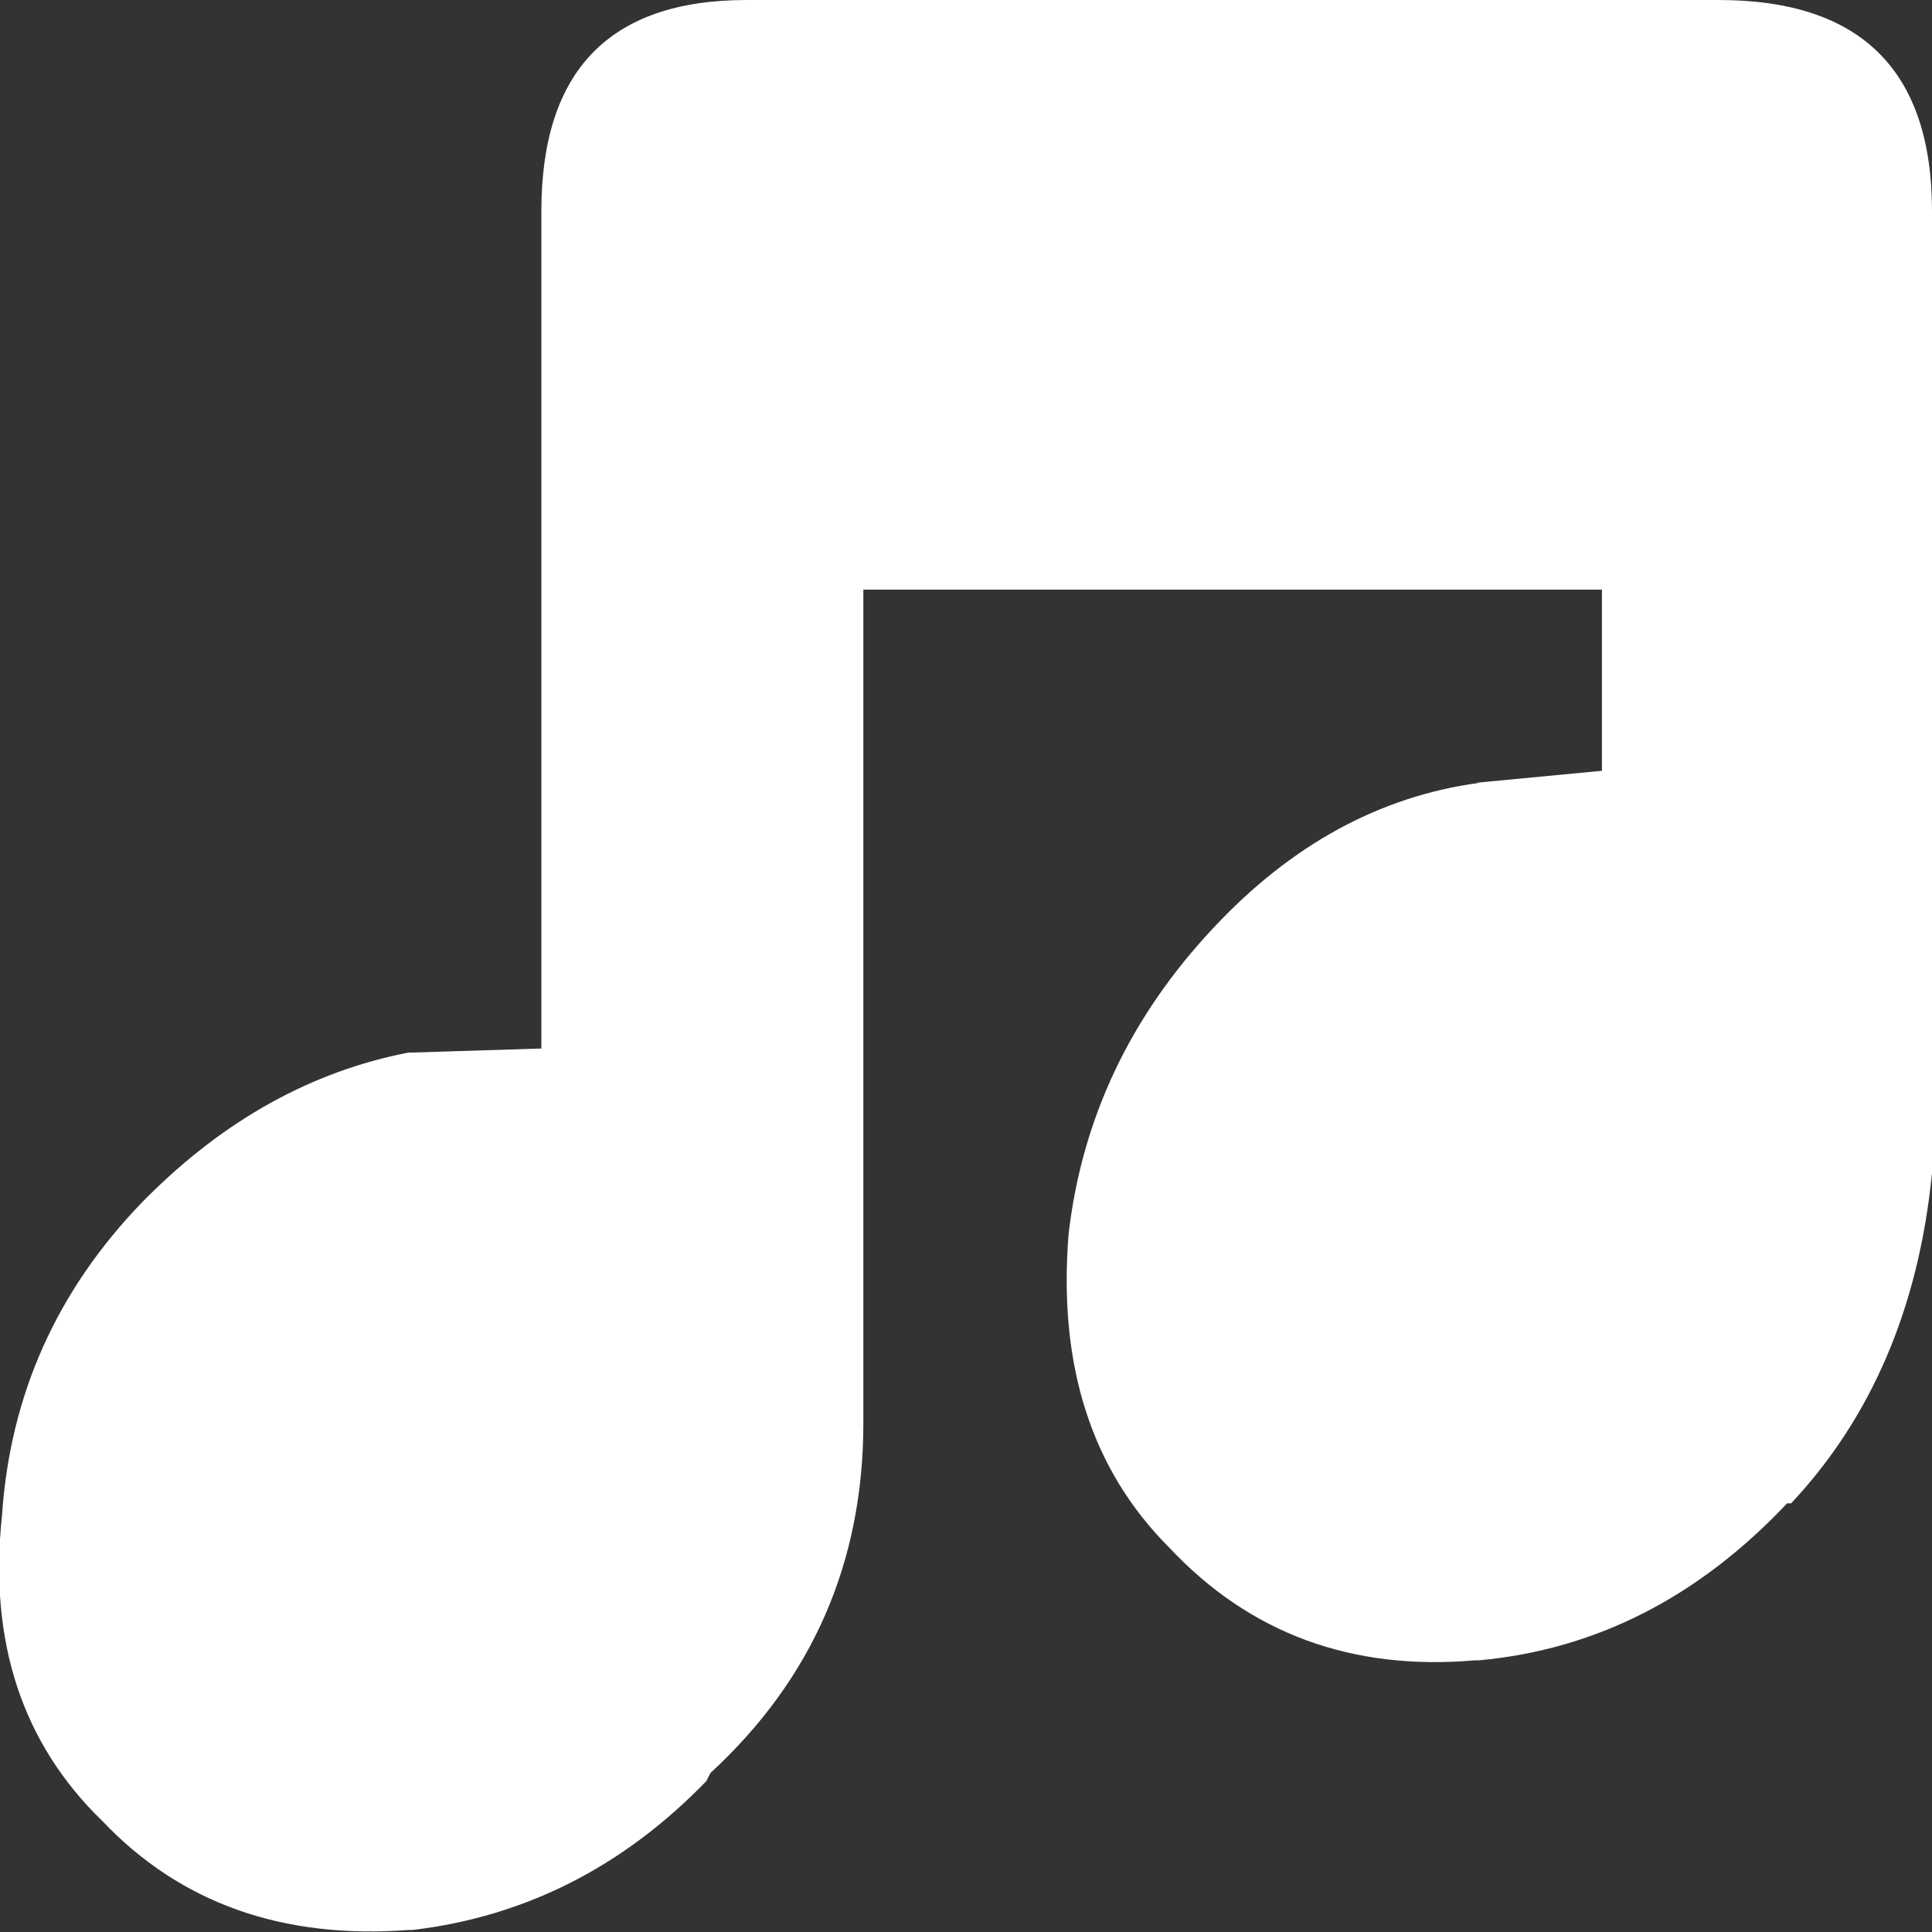 <svg width="48" height="48" xmlns="http://www.w3.org/2000/svg" xmlns:xlink="http://www.w3.org/1999/xlink">
  <rect width="100%" height="100%" fill="#333333" stroke="none"/>
  <defs/>
  <g>
    <path stroke="none" fill="#FFFFFF" d="M21.45 14.65 L21.45 35.35 Q21.45 40.55 17.65 44.05 L17.55 44.25 Q14.45 47.45 10.25 47.95 L10.15 47.95 Q5.45 48.3 2.55 45.25 -0.45 42.35 0.05 37.65 0.35 33.15 3.55 29.85 L3.65 29.75 Q6.55 26.85 10.15 26.15 L10.25 26.15 13.45 26.05 13.45 5.25 Q13.45 0 18.55 0 L42.7 0 Q48 0 48 5.25 L48 28.85 48 29.15 Q47.5 34.15 44.5 37.35 L44.4 37.35 Q41.1 40.85 36.75 41.25 L36.65 41.25 Q32.05 41.65 29.05 38.45 26.15 35.55 26.55 30.65 27.05 26.35 30.15 23.05 33.05 19.95 36.75 19.45 L36.65 19.45 39.8 19.15 39.8 14.65 21.45 14.65"/>
  </g>
</svg>